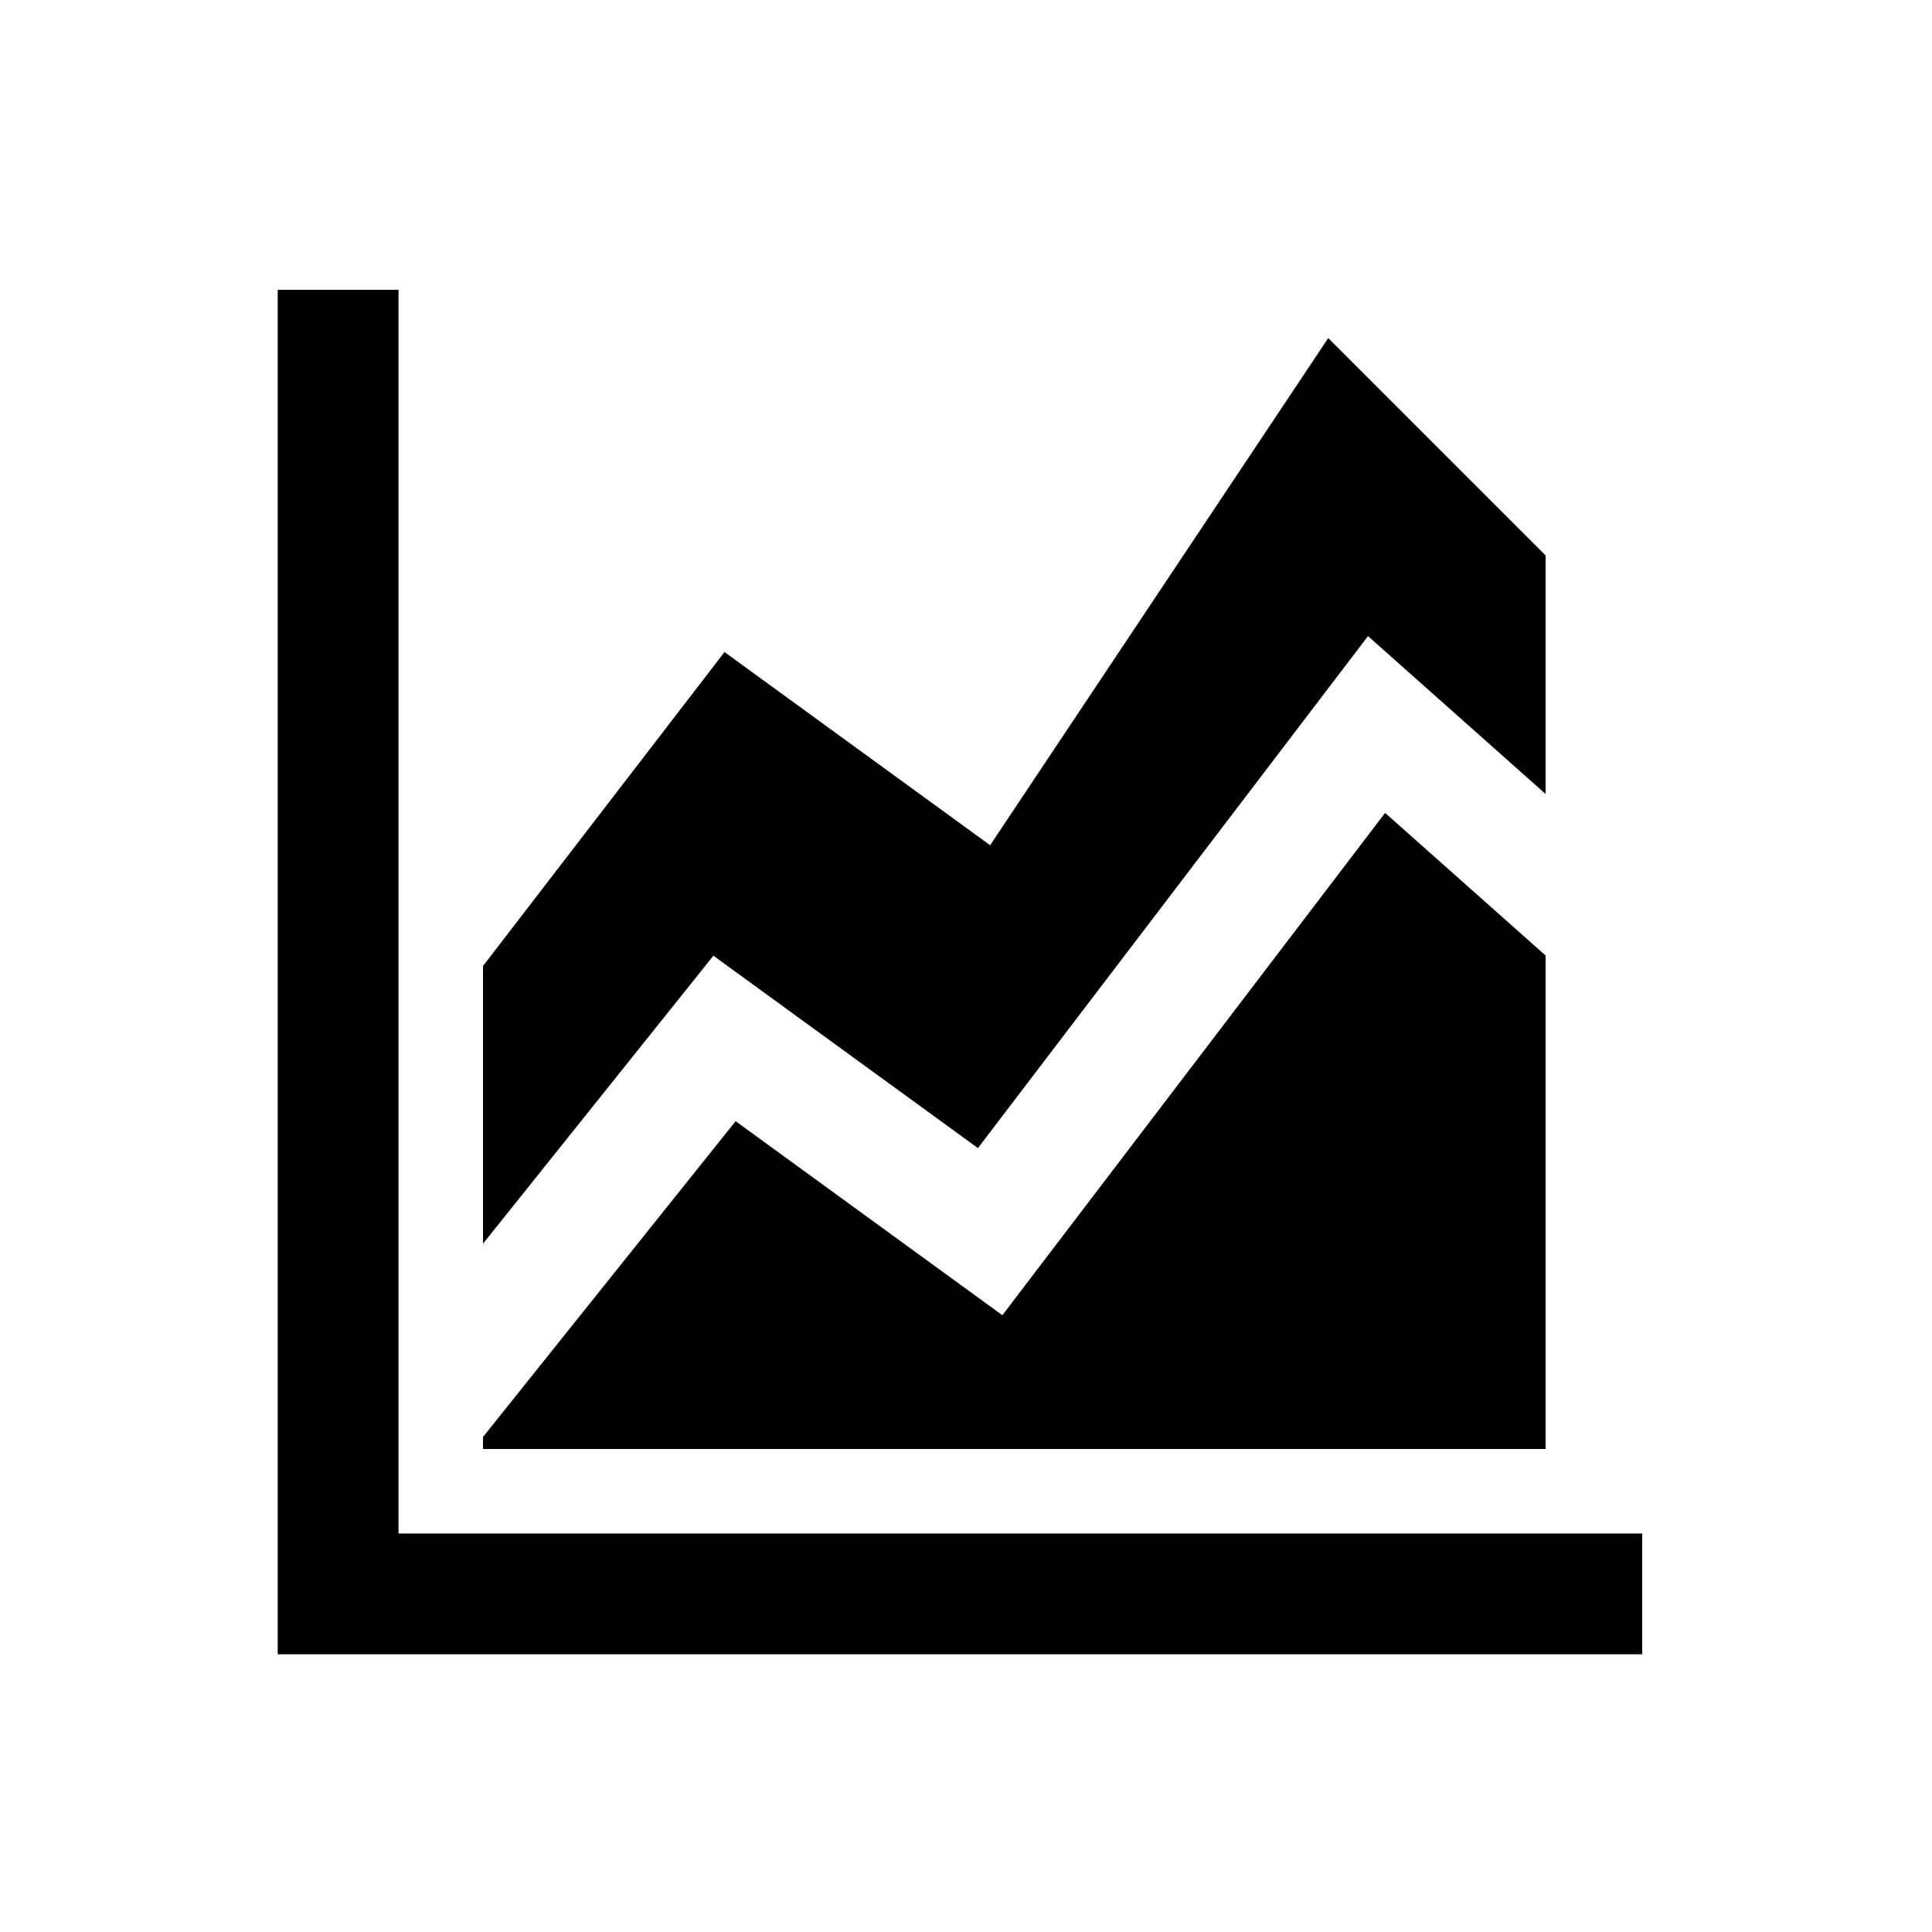 <svg width="40" height="40" viewBox="0 0 40 40" xmlns="http://www.w3.org/2000/svg">
<path d="M8.25 6H5.75V34.25H34V31.75H8.25V6Z"/>
<path d="M15 13.5L10 20V25.749L14.77 19.787L20.247 23.77L28.323 13.17L32 16.439V11.5L27.5 7L20.5 17.5L15 13.5Z"/>
<path d="M10 30V29.751L15.23 23.213L20.753 27.23L28.677 16.83L32 19.783V30H10Z"/>
</svg>
